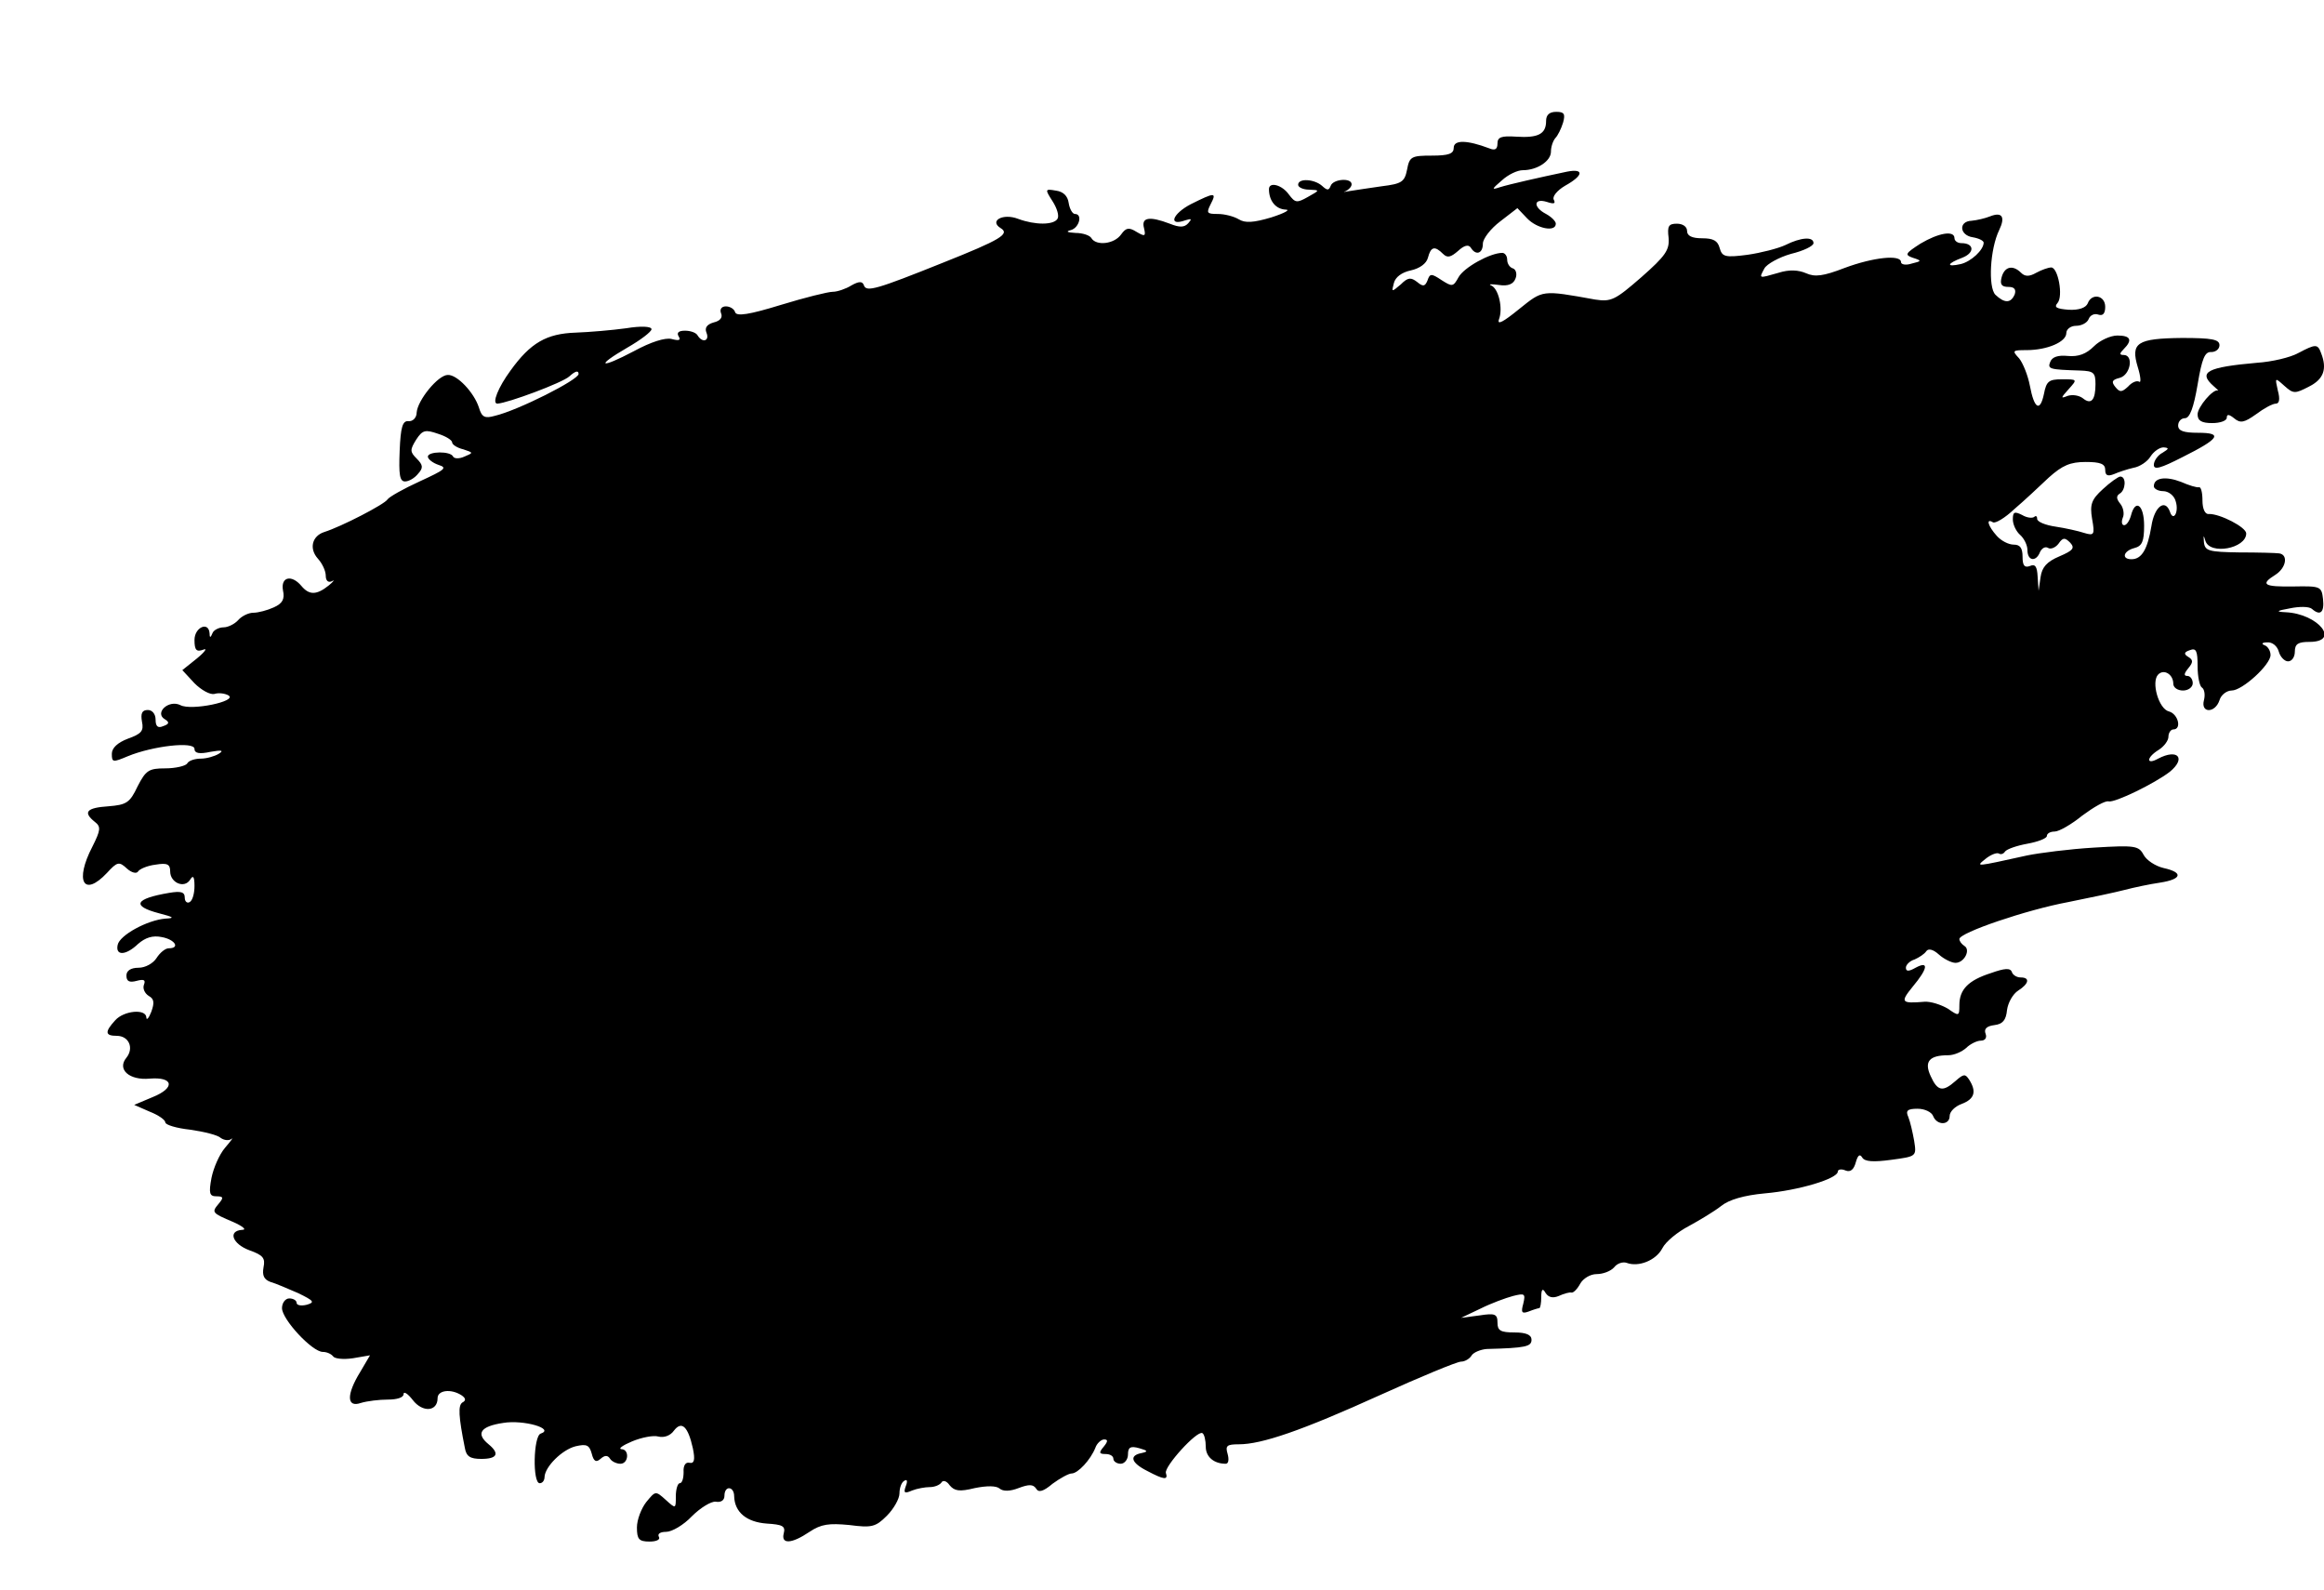 <?xml version="1.0" standalone="no"?>
<!DOCTYPE svg PUBLIC "-//W3C//DTD SVG 20010904//EN"
 "http://www.w3.org/TR/2001/REC-SVG-20010904/DTD/svg10.dtd">
<svg version="1.0" xmlns="http://www.w3.org/2000/svg"
 width="478pt" height="327pt" viewBox="0 0 478 327"
 preserveAspectRatio="xMidYMid meet">
<g transform="translate(0,327) scale(0.1,-0.1)"
fill="#000000" stroke="none">
<path d="M3180 3021 c0 -27 -17 -35 -62 -32 -30 2 -38 -1 -38 -14 0 -12 -5
-15 -17 -10 -45 17 -73 18 -73 1 0 -12 -10 -16 -45 -16 -42 0 -46 -2 -51 -29
-5 -25 -11 -29 -52 -34 -26 -4 -56 -8 -67 -10 -11 -2 -14 -2 -7 0 6 3 12 9 12
14 0 14 -38 11 -43 -3 -4 -10 -7 -10 -18 0 -16 14 -49 16 -49 2 0 -5 10 -10
23 -10 22 -1 22 -1 -3 -15 -23 -13 -26 -12 -39 5 -14 20 -41 27 -41 11 0 -24
14 -41 34 -42 11 0 -1 -7 -29 -16 -37 -11 -54 -12 -67 -4 -10 6 -29 11 -43 11
-23 0 -24 2 -15 20 13 25 9 25 -41 0 -38 -20 -47 -46 -11 -33 13 4 14 3 6 -6
-8 -9 -18 -9 -38 -1 -42 16 -59 13 -53 -9 4 -17 2 -18 -15 -8 -16 10 -22 9
-32 -5 -14 -20 -51 -24 -61 -8 -3 6 -18 11 -33 11 -17 1 -21 3 -9 6 17 5 24
33 8 33 -5 0 -11 10 -13 23 -2 14 -11 23 -26 25 -23 4 -23 3 -7 -22 9 -14 14
-30 10 -36 -8 -13 -46 -13 -81 0 -31 12 -60 -4 -36 -19 20 -12 0 -24 -118 -71
-137 -55 -158 -61 -163 -47 -3 9 -10 9 -26 0 -11 -7 -29 -13 -38 -13 -10 0
-58 -12 -107 -27 -65 -20 -91 -24 -94 -15 -2 7 -11 12 -19 12 -9 0 -13 -6 -10
-14 4 -9 -2 -16 -15 -19 -14 -4 -19 -11 -15 -21 7 -17 -8 -22 -18 -6 -3 6 -15
10 -26 10 -13 0 -18 -4 -13 -12 5 -8 0 -9 -15 -5 -13 3 -42 -6 -77 -25 -70
-37 -81 -32 -14 7 28 16 50 33 50 38 0 6 -22 7 -52 2 -29 -4 -76 -8 -104 -9
-60 -2 -93 -21 -134 -78 -25 -34 -39 -68 -27 -68 21 1 134 43 148 56 12 11 19
13 19 5 0 -12 -125 -75 -172 -86 -21 -6 -27 -3 -33 17 -10 31 -45 68 -64 67
-20 0 -62 -52 -64 -77 0 -11 -8 -19 -17 -18 -12 1 -16 -12 -18 -61 -2 -49 0
-63 11 -63 8 0 20 7 27 16 11 12 10 18 -3 31 -14 14 -14 18 -1 39 13 20 19 21
45 12 16 -5 29 -13 29 -18 0 -4 10 -11 23 -14 21 -7 21 -7 2 -15 -11 -5 -21
-4 -23 0 -5 12 -52 11 -52 0 0 -5 10 -13 22 -17 19 -6 13 -10 -39 -34 -33 -15
-63 -32 -66 -37 -6 -10 -95 -56 -130 -67 -25 -8 -32 -34 -13 -55 9 -10 16 -25
16 -35 0 -10 5 -15 13 -11 6 4 3 -1 -7 -9 -25 -20 -40 -20 -56 -1 -20 24 -43
19 -38 -9 4 -18 -1 -27 -19 -35 -13 -6 -32 -11 -42 -11 -10 0 -24 -7 -31 -15
-7 -8 -21 -15 -30 -15 -10 0 -21 -6 -23 -12 -4 -10 -6 -10 -6 0 -2 25 -31 12
-31 -14 0 -21 4 -25 18 -20 9 4 4 -4 -13 -18 l-30 -24 25 -27 c14 -14 32 -24
41 -22 9 3 22 1 29 -3 19 -12 -77 -32 -99 -20 -24 12 -54 -16 -32 -29 10 -6 9
-10 -3 -14 -11 -5 -16 -1 -16 13 0 12 -7 20 -16 20 -12 0 -15 -7 -12 -24 4
-19 -1 -25 -29 -35 -21 -8 -33 -19 -33 -31 0 -18 2 -18 33 -5 51 21 137 31
137 15 0 -9 10 -11 33 -6 23 4 28 3 17 -4 -8 -5 -25 -10 -37 -10 -12 0 -25 -4
-28 -10 -3 -5 -24 -10 -45 -10 -34 0 -40 -4 -57 -37 -16 -34 -23 -38 -60 -41
-45 -3 -53 -12 -28 -32 13 -10 12 -17 -5 -51 -37 -71 -18 -105 30 -54 21 23
25 24 41 9 10 -9 20 -11 23 -6 3 5 19 12 36 14 24 4 30 1 30 -14 0 -23 29 -36
41 -17 6 10 9 7 9 -13 0 -15 -4 -30 -10 -33 -5 -3 -10 1 -10 9 0 12 -8 14 -32
10 -71 -12 -78 -27 -21 -42 31 -8 33 -10 13 -11 -37 -3 -94 -34 -98 -54 -5
-23 17 -22 42 2 15 13 30 18 49 14 27 -5 38 -23 14 -23 -7 0 -18 -9 -25 -20
-7 -11 -23 -20 -37 -20 -16 0 -25 -6 -25 -16 0 -12 6 -15 21 -11 15 4 19 2 15
-8 -3 -8 2 -18 10 -23 11 -6 12 -14 5 -33 -5 -13 -10 -18 -10 -11 -1 18 -46
14 -64 -6 -22 -24 -21 -32 3 -32 25 0 36 -25 20 -45 -20 -24 6 -47 48 -43 49
4 53 -19 6 -38 l-38 -16 32 -14 c18 -7 32 -17 32 -22 0 -5 23 -12 51 -15 28
-4 57 -11 63 -17 7 -5 17 -6 22 -2 5 4 -1 -4 -13 -18 -12 -14 -24 -42 -28 -62
-6 -32 -4 -38 10 -38 15 0 15 -3 5 -15 -15 -18 -15 -19 30 -38 20 -9 28 -16
18 -16 -30 -2 -20 -29 15 -42 28 -10 33 -16 29 -35 -3 -17 1 -25 14 -30 11 -3
36 -14 57 -23 33 -16 35 -19 18 -24 -12 -3 -21 -1 -21 4 0 5 -7 9 -15 9 -8 0
-15 -9 -15 -20 0 -23 62 -90 84 -90 8 0 17 -4 21 -9 3 -5 21 -7 41 -4 l35 6
-20 -34 c-29 -47 -28 -74 1 -64 13 4 38 7 56 7 18 0 32 4 32 11 0 7 9 1 19
-12 20 -26 51 -24 51 4 0 16 27 20 49 6 9 -6 10 -11 2 -15 -9 -6 -8 -28 5 -93
3 -18 11 -23 34 -23 33 0 38 11 15 30 -27 22 -17 37 30 44 42 7 107 -12 77
-22 -15 -5 -17 -102 -2 -102 6 0 10 6 10 13 1 21 36 56 64 63 22 5 28 3 33
-15 4 -16 9 -19 18 -11 9 8 15 8 20 0 3 -5 13 -10 21 -10 17 0 19 30 2 30 -7
1 3 8 22 16 19 8 44 13 54 10 12 -3 25 2 32 12 16 21 29 9 39 -36 5 -24 3 -32
-7 -30 -8 2 -13 -6 -12 -19 0 -13 -3 -23 -8 -23 -4 0 -8 -12 -8 -27 0 -26 0
-26 -21 -7 -21 19 -21 18 -40 -5 -10 -13 -19 -36 -19 -52 0 -24 4 -29 26 -29
14 0 23 4 19 10 -3 6 3 10 15 10 12 0 36 14 53 32 18 18 40 31 49 30 11 -2 18
3 18 12 0 22 20 20 20 -1 1 -33 26 -53 67 -56 32 -2 39 -5 35 -20 -6 -23 16
-22 53 3 24 16 40 18 82 14 46 -6 54 -4 77 19 14 14 26 35 26 46 0 11 4 23 10
26 6 4 7 -1 3 -11 -5 -14 -3 -16 13 -9 10 4 27 7 36 7 10 0 20 4 24 9 3 6 11
4 17 -5 10 -12 20 -14 52 -6 25 5 44 5 51 -1 7 -6 21 -6 39 1 21 8 30 8 36 -1
5 -9 15 -6 34 10 15 11 33 21 39 21 13 0 39 28 49 53 3 9 12 17 18 17 8 0 8
-4 -1 -15 -10 -12 -10 -15 4 -15 9 0 16 -4 16 -10 0 -5 7 -10 15 -10 8 0 15 9
15 19 0 15 5 18 23 13 18 -5 19 -7 5 -10 -26 -5 -22 -20 12 -37 34 -18 43 -19
38 -4 -4 13 64 88 75 82 4 -2 7 -15 7 -28 0 -21 17 -35 41 -35 6 0 7 9 4 20
-5 17 -2 20 23 20 47 0 129 28 290 101 84 38 159 69 167 69 8 0 18 6 22 13 4
6 18 12 31 13 80 2 92 5 92 19 0 10 -11 15 -35 15 -29 0 -35 4 -35 20 0 18 -5
20 -37 15 l-38 -5 40 19 c22 11 52 22 67 26 24 6 26 5 21 -16 -5 -18 -3 -21
11 -16 10 4 20 7 22 7 2 0 4 10 4 23 0 16 3 19 9 8 6 -9 15 -11 27 -6 11 5 22
8 26 7 4 -1 12 7 18 18 6 11 21 20 34 20 13 0 29 6 36 14 6 8 18 12 26 9 24
-9 60 5 73 30 7 14 32 34 55 46 22 12 52 30 66 41 16 13 47 22 90 26 69 6 150
30 150 45 0 4 7 6 16 2 10 -4 17 2 21 17 4 14 8 18 13 10 5 -9 23 -10 60 -5
52 7 52 7 47 39 -3 17 -8 39 -12 49 -6 13 -2 17 19 17 15 0 29 -7 32 -15 8
-20 34 -19 34 0 0 9 11 20 25 25 26 10 31 25 15 50 -8 12 -11 12 -28 -3 -26
-23 -37 -21 -51 10 -14 30 -3 43 36 43 12 0 28 7 37 15 8 8 22 15 30 15 9 0
13 6 10 14 -4 10 2 16 18 18 17 2 24 10 26 31 2 15 12 33 23 40 22 14 25 27 5
27 -8 0 -16 5 -18 11 -3 9 -15 8 -43 -2 -47 -15 -65 -34 -65 -66 0 -23 -1 -23
-24 -7 -14 8 -35 15 -48 14 -48 -4 -50 -1 -24 31 31 37 34 54 6 39 -14 -8 -20
-8 -20 0 0 6 8 14 18 17 9 4 20 11 24 17 4 6 14 4 26 -7 10 -9 26 -17 34 -17
18 0 32 27 18 35 -6 4 -10 10 -10 14 0 13 138 60 224 76 45 9 97 20 116 25 19
5 52 12 73 15 45 7 48 21 7 30 -17 4 -35 16 -41 27 -10 19 -18 20 -102 15 -51
-3 -112 -11 -137 -16 -109 -24 -107 -24 -86 -7 10 8 22 13 27 11 4 -3 10 -1
13 4 4 5 24 12 46 16 22 4 40 11 40 16 0 5 7 9 16 9 9 0 35 15 57 33 23 17 47
31 54 29 13 -3 95 37 126 61 34 28 16 48 -24 27 -25 -14 -25 2 1 18 11 7 20
19 20 27 0 8 5 15 10 15 18 0 10 32 -9 37 -21 5 -37 61 -22 76 12 12 31 0 31
-19 0 -8 9 -14 20 -14 11 0 20 7 20 15 0 8 -5 15 -11 15 -8 0 -7 5 2 16 10 12
10 17 0 23 -10 6 -9 10 3 14 13 5 16 -1 16 -33 0 -21 4 -41 9 -44 5 -3 7 -15
4 -26 -7 -27 23 -27 32 0 3 11 15 20 25 20 22 0 80 53 80 73 0 9 -6 18 -12 20
-8 3 -5 6 5 6 11 1 21 -8 24 -19 3 -11 12 -20 19 -20 8 0 14 9 14 20 0 16 7
20 30 20 65 0 18 58 -49 61 -21 1 -19 3 9 8 19 4 39 4 45 -1 17 -15 26 -8 23
20 -3 26 -5 27 -60 26 -62 -1 -70 4 -38 24 22 14 27 41 8 44 -7 1 -44 2 -83 2
-62 1 -70 3 -72 21 -1 15 -1 16 3 3 9 -30 84 -16 84 15 0 13 -55 41 -77 40 -8
-1 -13 11 -13 28 0 16 -3 28 -7 27 -5 -1 -21 4 -37 11 -31 12 -56 9 -56 -9 0
-5 9 -10 19 -10 11 0 23 -9 26 -21 7 -22 -5 -43 -12 -21 -10 27 -32 10 -38
-30 -8 -48 -20 -68 -41 -68 -21 0 -17 17 6 23 16 4 20 14 20 46 0 43 -18 56
-27 21 -3 -11 -9 -20 -14 -20 -5 0 -6 7 -3 15 4 8 1 22 -5 29 -8 10 -9 16 -1
21 12 7 14 35 1 35 -4 0 -21 -12 -36 -26 -23 -21 -27 -31 -22 -61 6 -33 4 -35
-16 -29 -12 4 -39 10 -59 13 -21 3 -38 10 -38 16 0 6 -3 7 -6 4 -4 -3 -15 -2
-25 4 -16 8 -19 6 -19 -9 0 -11 7 -25 15 -32 8 -7 15 -21 15 -31 0 -23 18 -25
26 -4 4 8 11 12 17 8 5 -3 15 1 21 9 9 13 13 13 24 2 10 -11 6 -16 -22 -28
-26 -11 -36 -22 -39 -43 l-4 -28 -2 29 c-1 21 -5 27 -16 22 -11 -4 -15 1 -15
19 0 18 -5 25 -18 25 -11 0 -26 8 -35 18 -18 20 -23 37 -8 28 5 -3 25 9 44 27
20 17 52 47 71 65 28 25 44 32 76 32 30 0 40 -4 40 -16 0 -12 5 -14 18 -9 9 4
27 10 40 13 13 2 29 13 35 23 7 11 19 19 27 19 12 -1 11 -3 -2 -11 -10 -5 -18
-17 -18 -25 0 -11 14 -7 59 16 76 38 84 50 32 50 -30 0 -41 4 -41 15 0 8 6 15
14 15 10 0 18 22 26 69 9 54 15 68 28 67 9 0 17 6 17 14 0 12 -15 15 -77 15
-93 -1 -106 -10 -91 -60 6 -19 7 -33 3 -30 -5 3 -15 -1 -23 -10 -13 -12 -17
-12 -26 -1 -9 11 -7 15 9 19 22 6 29 47 8 47 -9 0 -9 3 0 12 19 19 14 28 -13
28 -14 0 -36 -10 -48 -22 -16 -16 -32 -22 -54 -20 -20 2 -32 -2 -36 -12 -6
-15 -2 -16 61 -18 28 -1 32 -4 32 -28 0 -33 -9 -43 -26 -29 -8 6 -21 8 -31 5
-15 -6 -15 -5 2 14 18 20 18 20 -14 20 -27 0 -32 -4 -37 -30 -8 -38 -20 -31
-29 17 -4 21 -14 46 -22 56 -15 16 -14 17 15 17 43 0 82 17 82 35 0 8 9 15 20
15 11 0 23 6 26 14 3 8 12 12 20 9 9 -3 14 2 14 16 0 24 -28 29 -36 7 -4 -9
-18 -14 -39 -13 -25 2 -31 5 -23 14 12 14 1 73 -13 73 -6 0 -20 -5 -31 -11
-14 -8 -23 -8 -31 0 -17 17 -34 13 -40 -9 -4 -15 0 -20 14 -20 12 0 16 -5 13
-15 -8 -19 -21 -19 -40 -1 -15 16 -11 94 8 133 13 27 6 38 -19 28 -10 -4 -27
-8 -38 -9 -27 -1 -25 -30 3 -34 12 -2 22 -7 22 -11 0 -15 -26 -39 -47 -44 -31
-7 -29 1 3 13 26 10 25 30 -2 30 -8 0 -14 5 -14 10 0 17 -33 11 -70 -11 -31
-20 -33 -23 -16 -29 19 -6 19 -7 -2 -12 -12 -4 -22 -2 -22 3 0 16 -57 10 -116
-12 -44 -17 -61 -19 -79 -11 -16 7 -35 8 -57 1 -42 -12 -40 -12 -29 9 5 9 30
23 55 30 25 6 46 16 46 22 0 14 -26 12 -58 -4 -15 -7 -50 -16 -78 -20 -46 -6
-52 -4 -57 14 -4 15 -13 20 -36 20 -21 0 -31 5 -31 15 0 9 -9 15 -21 15 -17 0
-20 -5 -17 -29 2 -25 -6 -37 -56 -81 -54 -47 -62 -51 -95 -46 -111 20 -107 20
-157 -20 -32 -26 -45 -33 -41 -21 9 23 -1 64 -16 70 -7 3 1 3 16 1 19 -3 30 2
34 13 4 9 1 19 -5 21 -7 2 -12 10 -12 18 0 8 -5 14 -10 14 -25 0 -79 -30 -90
-50 -11 -20 -13 -20 -35 -6 -21 14 -24 14 -29 -1 -5 -12 -9 -13 -21 -3 -13 10
-19 10 -34 -5 -19 -16 -19 -16 -14 3 3 12 16 22 35 26 18 4 32 14 35 26 6 23
14 25 31 8 9 -9 16 -7 31 6 12 11 21 14 26 7 10 -17 25 -13 25 8 0 10 16 31
36 46 l35 27 20 -21 c20 -21 59 -29 59 -11 0 5 -9 14 -20 20 -27 14 -26 33 1
25 15 -5 19 -4 15 4 -4 6 6 19 23 29 38 21 40 36 4 29 -57 -12 -119 -26 -138
-32 -18 -6 -17 -4 4 14 13 12 32 21 43 21 30 0 58 19 58 38 0 10 4 22 9 28 5
5 12 19 16 32 5 18 2 22 -14 22 -14 0 -21 -6 -21 -19z"/>
<path d="M4727 2544 c-16 -9 -54 -18 -85 -20 -102 -9 -122 -19 -89 -48 7 -6
11 -10 9 -9 -10 4 -42 -34 -42 -49 0 -13 8 -18 30 -18 17 0 30 5 30 11 0 8 5
7 15 -1 13 -11 21 -9 45 8 16 12 34 22 41 22 7 0 9 9 4 27 -6 27 -6 27 13 10
19 -17 22 -17 51 -2 30 15 38 36 25 69 -7 19 -11 19 -47 0z"/>
</g>
</svg>
